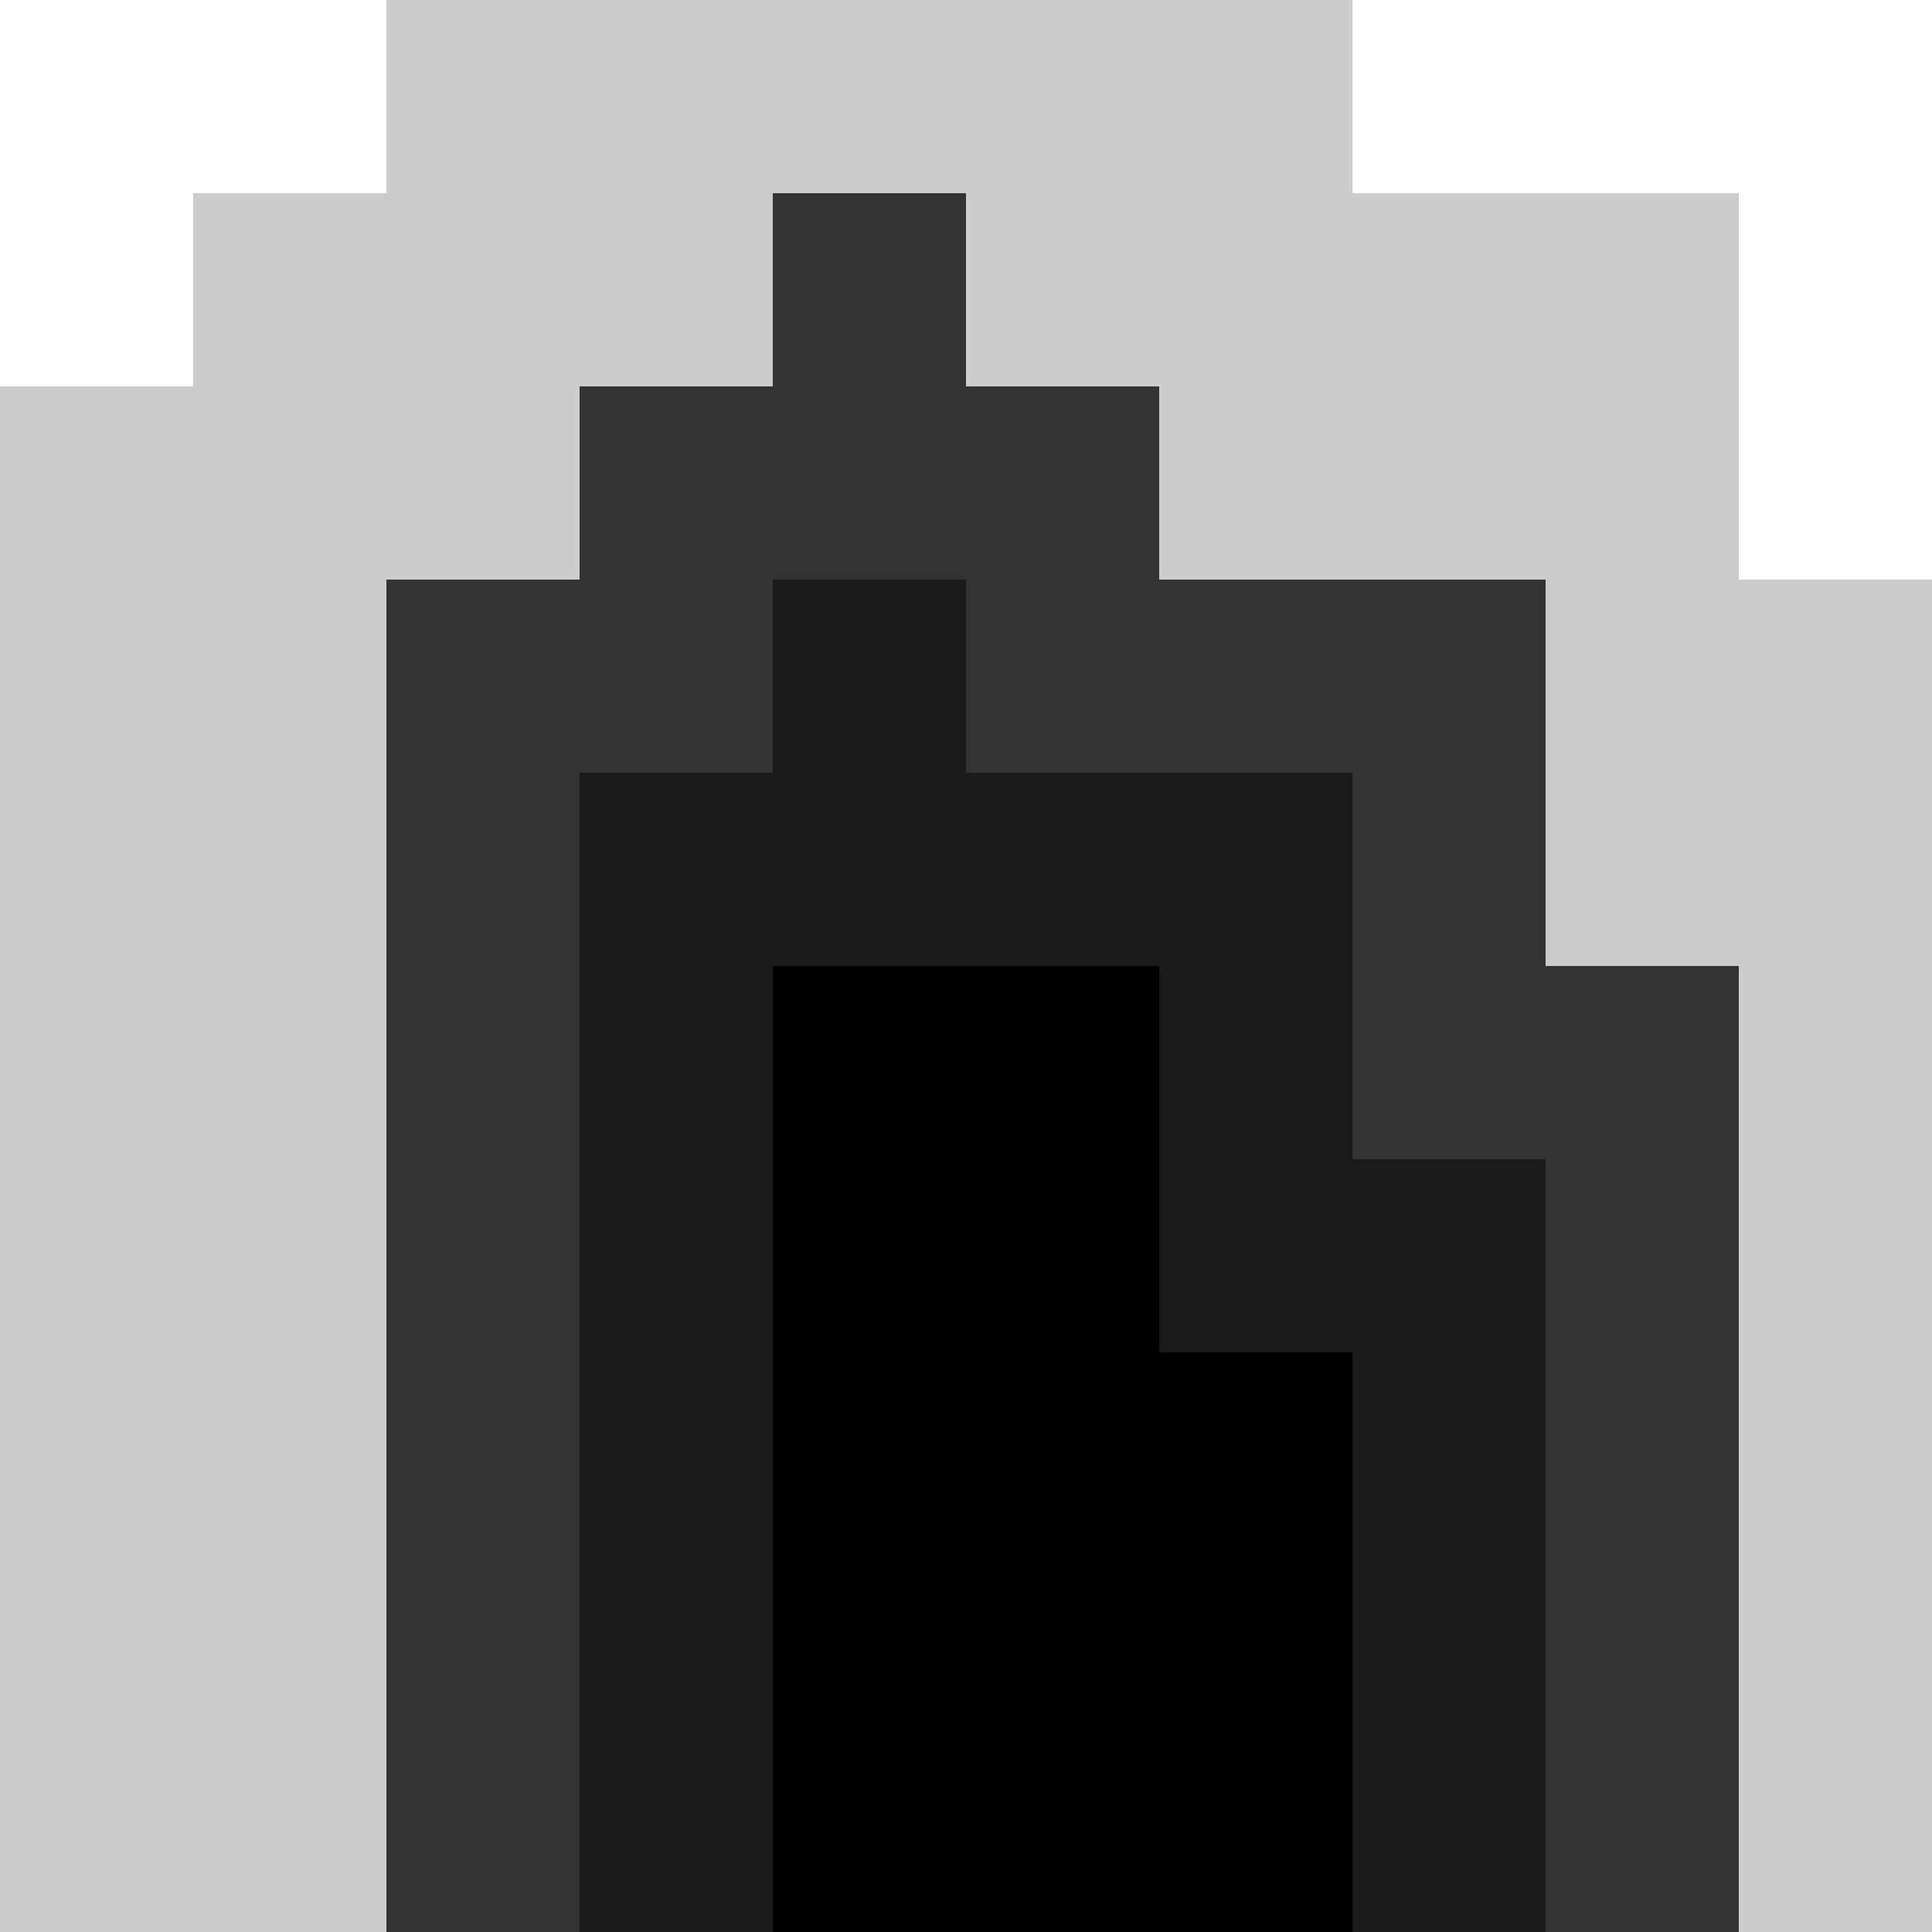 <?xml version="1.0" encoding="utf-8"?>
<!-- Generator: Adobe Illustrator 21.1.0, SVG Export Plug-In . SVG Version: 6.00 Build 0)  -->
<svg version="1.1" xmlns="http://www.w3.org/2000/svg" xmlns:xlink="http://www.w3.org/1999/xlink" x="0px" y="0px"
	 viewBox="0 0 10 10" style="enable-background:new 0 0 10 10;" xml:space="preserve">
<style type="text/css">
	.st0{display:none;}
	.st1{display:inline;fill:#00FF00;}
	.st2{fill:none;}
	.st3{fill:#CCCCCC;}
	.st4{fill:#333333;}
	.st5{fill:#1A1A1A;}
</style>
<g id="Layer_2" class="st0">
	<rect x="-1" y="-1" class="st1" width="12" height="12"/>
</g>
<g id="Layer_1">
	<g>
		<rect class="st2" width="1" height="1"/>
	</g>
	<g>
		<rect x="1" class="st2" width="1" height="1"/>
	</g>
	<g>
		<rect y="1" class="st2" width="1" height="1"/>
	</g>
	<g>
		<rect x="1" y="1" class="st3" width="1" height="1"/>
	</g>
	<g>
		<rect x="2" class="st3" width="1" height="1"/>
	</g>
	<g>
		<rect x="3" class="st3" width="1" height="1"/>
	</g>
	<g>
		<rect x="2" y="1" class="st3" width="1" height="1"/>
	</g>
	<g>
		<rect x="3" y="1" class="st3" width="1" height="1"/>
	</g>
	<g>
		<rect y="2" class="st3" width="1" height="1"/>
	</g>
	<g>
		<rect x="1" y="2" class="st3" width="1" height="1"/>
	</g>
	<g>
		<rect y="3" class="st3" width="1" height="1"/>
	</g>
	<g>
		<rect x="1" y="3" class="st3" width="1" height="1"/>
	</g>
	<g>
		<rect x="2" y="2" class="st3" width="1" height="1"/>
	</g>
	<g>
		<rect x="3" y="2" class="st4" width="1" height="1"/>
	</g>
	<g>
		<rect x="2" y="3" class="st4" width="1" height="1"/>
	</g>
	<g>
		<rect x="3" y="3" class="st4" width="1" height="1"/>
	</g>
	<g>
		<rect x="4" class="st3" width="1" height="1"/>
	</g>
	<g>
		<rect x="5" class="st3" width="1" height="1"/>
	</g>
	<g>
		<rect x="4" y="1" class="st4" width="1" height="1"/>
	</g>
	<g>
		<rect x="5" y="1" class="st3" width="1" height="1"/>
	</g>
	<g>
		<rect x="6" class="st3" width="1" height="1"/>
	</g>
	<g>
		<rect x="7" class="st2" width="1" height="1"/>
	</g>
	<g>
		<rect x="6" y="1" class="st3" width="1" height="1"/>
	</g>
	<g>
		<rect x="7" y="1" class="st3" width="1" height="1"/>
	</g>
	<g>
		<rect x="4" y="2" class="st4" width="1" height="1"/>
	</g>
	<g>
		<rect x="5" y="2" class="st4" width="1" height="1"/>
	</g>
	<g>
		<rect x="4" y="3" class="st5" width="1" height="1"/>
	</g>
	<g>
		<rect x="5" y="3" class="st4" width="1" height="1"/>
	</g>
	<g>
		<rect x="6" y="2" class="st3" width="1" height="1"/>
	</g>
	<g>
		<rect x="7" y="2" class="st3" width="1" height="1"/>
	</g>
	<g>
		<rect x="6" y="3" class="st4" width="1" height="1"/>
	</g>
	<g>
		<rect x="7" y="3" class="st4" width="1" height="1"/>
	</g>
	<g>
		<rect y="4" class="st3" width="1" height="1"/>
	</g>
	<g>
		<rect x="1" y="4" class="st3" width="1" height="1"/>
	</g>
	<g>
		<rect y="5" class="st3" width="1" height="1"/>
	</g>
	<g>
		<rect x="1" y="5" class="st3" width="1" height="1"/>
	</g>
	<g>
		<rect x="2" y="4" class="st4" width="1" height="1"/>
	</g>
	<g>
		<rect x="3" y="4" class="st5" width="1" height="1"/>
	</g>
	<g>
		<rect x="2" y="5" class="st4" width="1" height="1"/>
	</g>
	<g>
		<rect x="3" y="5" class="st5" width="1" height="1"/>
	</g>
	<g>
		<rect y="6" class="st3" width="1" height="1"/>
	</g>
	<g>
		<rect x="1" y="6" class="st3" width="1" height="1"/>
	</g>
	<g>
		<rect y="7" class="st3" width="1" height="1"/>
	</g>
	<g>
		<rect x="1" y="7" class="st3" width="1" height="1"/>
	</g>
	<g>
		<rect x="2" y="6" class="st4" width="1" height="1"/>
	</g>
	<g>
		<rect x="3" y="6" class="st5" width="1" height="1"/>
	</g>
	<g>
		<rect x="2" y="7" class="st4" width="1" height="1"/>
	</g>
	<g>
		<rect x="3" y="7" class="st5" width="1" height="1"/>
	</g>
	<g>
		<rect x="4" y="4" class="st5" width="1" height="1"/>
	</g>
	<g>
		<rect x="5" y="4" class="st5" width="1" height="1"/>
	</g>
	<g>
		<rect x="4" y="5" width="1" height="1"/>
	</g>
	<g>
		<rect x="5" y="5" width="1" height="1"/>
	</g>
	<g>
		<rect x="6" y="4" class="st5" width="1" height="1"/>
	</g>
	<g>
		<rect x="7" y="4" class="st4" width="1" height="1"/>
	</g>
	<g>
		<rect x="6" y="5" class="st5" width="1" height="1"/>
	</g>
	<g>
		<rect x="7" y="5" class="st4" width="1" height="1"/>
	</g>
	<g>
		<rect x="4" y="6" width="1" height="1"/>
	</g>
	<g>
		<rect x="5" y="6" width="1" height="1"/>
	</g>
	<g>
		<rect x="4" y="7" width="1" height="1"/>
	</g>
	<g>
		<rect x="5" y="7" width="1" height="1"/>
	</g>
	<g>
		<rect x="6" y="6" class="st5" width="1" height="1"/>
	</g>
	<g>
		<rect x="7" y="6" class="st5" width="1" height="1"/>
	</g>
	<g>
		<rect x="6" y="7" width="1" height="1"/>
	</g>
	<g>
		<rect x="7" y="7" class="st5" width="1" height="1"/>
	</g>
	<g>
		<rect x="8" class="st2" width="1" height="1"/>
	</g>
	<g>
		<rect x="9" class="st2" width="1" height="1"/>
	</g>
	<g>
		<rect x="8" y="1" class="st3" width="1" height="1"/>
	</g>
	<g>
		<rect x="9" y="1" class="st2" width="1" height="1"/>
	</g>
	<g>
		<rect x="8" y="2" class="st3" width="1" height="1"/>
	</g>
	<g>
		<rect x="9" y="2" class="st2" width="1" height="1"/>
	</g>
	<g>
		<rect x="8" y="3" class="st3" width="1" height="1"/>
	</g>
	<g>
		<rect x="9" y="3" class="st3" width="1" height="1"/>
	</g>
	<g>
		<rect x="8" y="4" class="st3" width="1" height="1"/>
	</g>
	<g>
		<rect x="9" y="4" class="st3" width="1" height="1"/>
	</g>
	<g>
		<rect x="8" y="5" class="st4" width="1" height="1"/>
	</g>
	<g>
		<rect x="9" y="5" class="st3" width="1" height="1"/>
	</g>
	<g>
		<rect x="8" y="6" class="st4" width="1" height="1"/>
	</g>
	<g>
		<rect x="9" y="6" class="st3" width="1" height="1"/>
	</g>
	<g>
		<rect x="8" y="7" class="st4" width="1" height="1"/>
	</g>
	<g>
		<rect x="9" y="7" class="st3" width="1" height="1"/>
	</g>
	<g>
		<rect y="8" class="st3" width="1" height="1"/>
	</g>
	<g>
		<rect x="1" y="8" class="st3" width="1" height="1"/>
	</g>
	<g>
		<rect y="9" class="st3" width="1" height="1"/>
	</g>
	<g>
		<rect x="1" y="9" class="st3" width="1" height="1"/>
	</g>
	<g>
		<rect x="2" y="8" class="st4" width="1" height="1"/>
	</g>
	<g>
		<rect x="3" y="8" class="st5" width="1" height="1"/>
	</g>
	<g>
		<rect x="2" y="9" class="st4" width="1" height="1"/>
	</g>
	<g>
		<rect x="3" y="9" class="st5" width="1" height="1"/>
	</g>
	<g>
		<rect x="4" y="8" width="1" height="1"/>
	</g>
	<g>
		<rect x="5" y="8" width="1" height="1"/>
	</g>
	<g>
		<rect x="4" y="9" width="1" height="1"/>
	</g>
	<g>
		<rect x="5" y="9" width="1" height="1"/>
	</g>
	<g>
		<rect x="6" y="8" width="1" height="1"/>
	</g>
	<g>
		<rect x="7" y="8" class="st5" width="1" height="1"/>
	</g>
	<g>
		<rect x="6" y="9" width="1" height="1"/>
	</g>
	<g>
		<rect x="7" y="9" class="st5" width="1" height="1"/>
	</g>
	<g>
		<rect x="8" y="8" class="st4" width="1" height="1"/>
	</g>
	<g>
		<rect x="9" y="8" class="st3" width="1" height="1"/>
	</g>
	<g>
		<rect x="8" y="9" class="st4" width="1" height="1"/>
	</g>
	<g>
		<rect x="9" y="9" class="st3" width="1" height="1"/>
	</g>
</g>
</svg>
